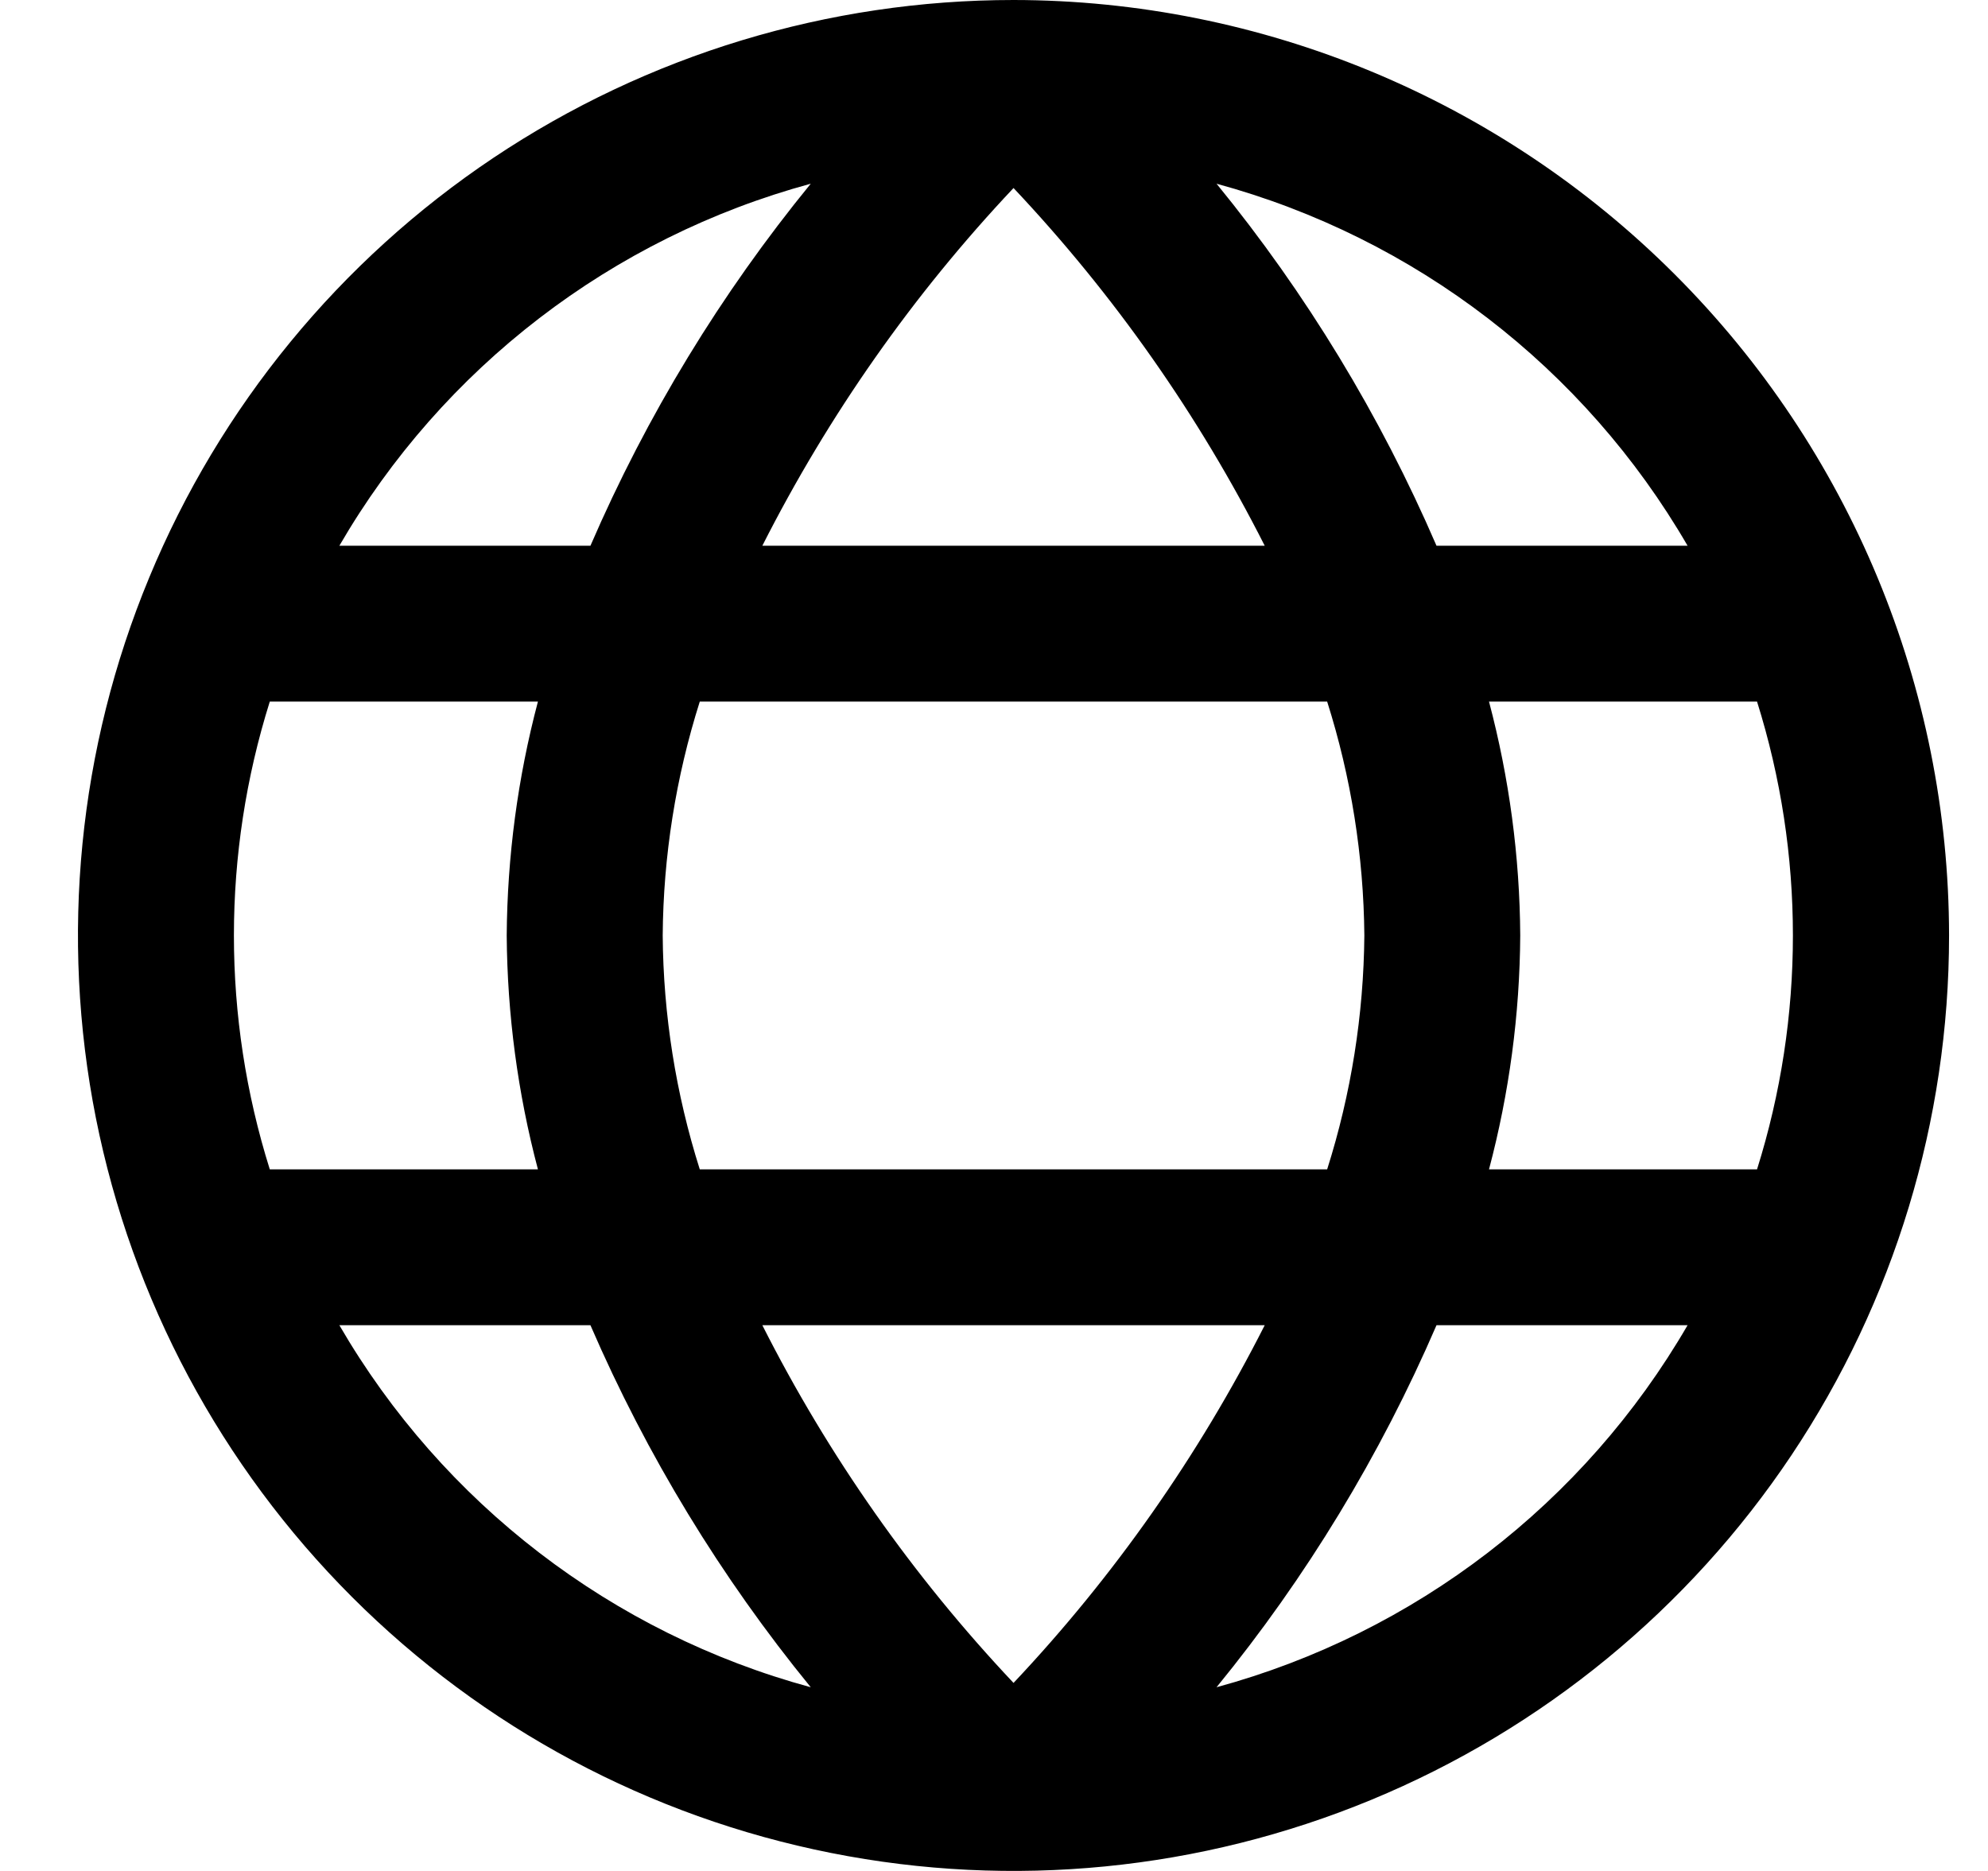 <svg
  xmlns="http://www.w3.org/2000/svg"
  width="17"
  height="16"
  viewBox="0 0 17 16"
  fill="currentColor"
>
  <g clipPath="url(#clip0_2705_3658)">
    <path
      d="M8.667 0C7.085 0 5.538 0.469 4.222 1.348C2.907 2.227 1.881 3.477 1.276 4.939C0.67 6.4 0.512 8.009 0.82 9.561C1.129 11.113 1.891 12.538 3.01 13.657C4.129 14.776 5.554 15.538 7.106 15.846C8.658 16.155 10.266 15.996 11.728 15.391C13.19 14.786 14.44 13.76 15.319 12.445C16.198 11.129 16.667 9.582 16.667 8C16.665 5.879 15.821 3.845 14.321 2.346C12.821 0.846 10.788 0.002 8.667 0V0ZM14.431 4.667H12.284C11.803 3.553 11.171 2.511 10.403 1.571C12.101 2.033 13.548 3.145 14.431 4.667ZM11.667 8C11.661 8.679 11.554 9.353 11.349 10H5.984C5.779 9.353 5.672 8.679 5.667 8C5.672 7.321 5.779 6.647 5.984 6H11.349C11.554 6.647 11.661 7.321 11.667 8ZM6.519 11.333H10.815C10.249 12.45 9.526 13.481 8.667 14.392C7.808 13.481 7.084 12.451 6.519 11.333ZM6.519 4.667C7.085 3.55 7.808 2.519 8.667 1.608C9.526 2.519 10.249 3.549 10.815 4.667H6.519ZM6.933 1.571C6.165 2.511 5.531 3.552 5.049 4.667H2.902C3.786 3.144 5.235 2.032 6.933 1.571ZM2.307 6H4.6C4.427 6.653 4.338 7.325 4.333 8C4.338 8.675 4.427 9.347 4.6 10H2.307C1.898 8.698 1.898 7.302 2.307 6ZM2.902 11.333H5.049C5.531 12.447 6.165 13.489 6.933 14.429C5.235 13.968 3.786 12.856 2.902 11.333ZM10.403 14.429C11.171 13.489 11.803 12.447 12.284 11.333H14.431C13.548 12.855 12.101 13.967 10.403 14.429ZM15.026 10H12.733C12.906 9.347 12.996 8.675 13 8C12.996 7.325 12.906 6.653 12.733 6H15.025C15.434 7.302 15.434 8.698 15.025 10H15.026Z"
      fill="currentColor"
    />
  </g>
  <defs>
    <clipPath id="clip0_2705_3658">
      <rect
        width="16"
        height="16"
        fill="currentColor"
        transform="translate(0.667)"
      />
    </clipPath>
  </defs>
</svg>
